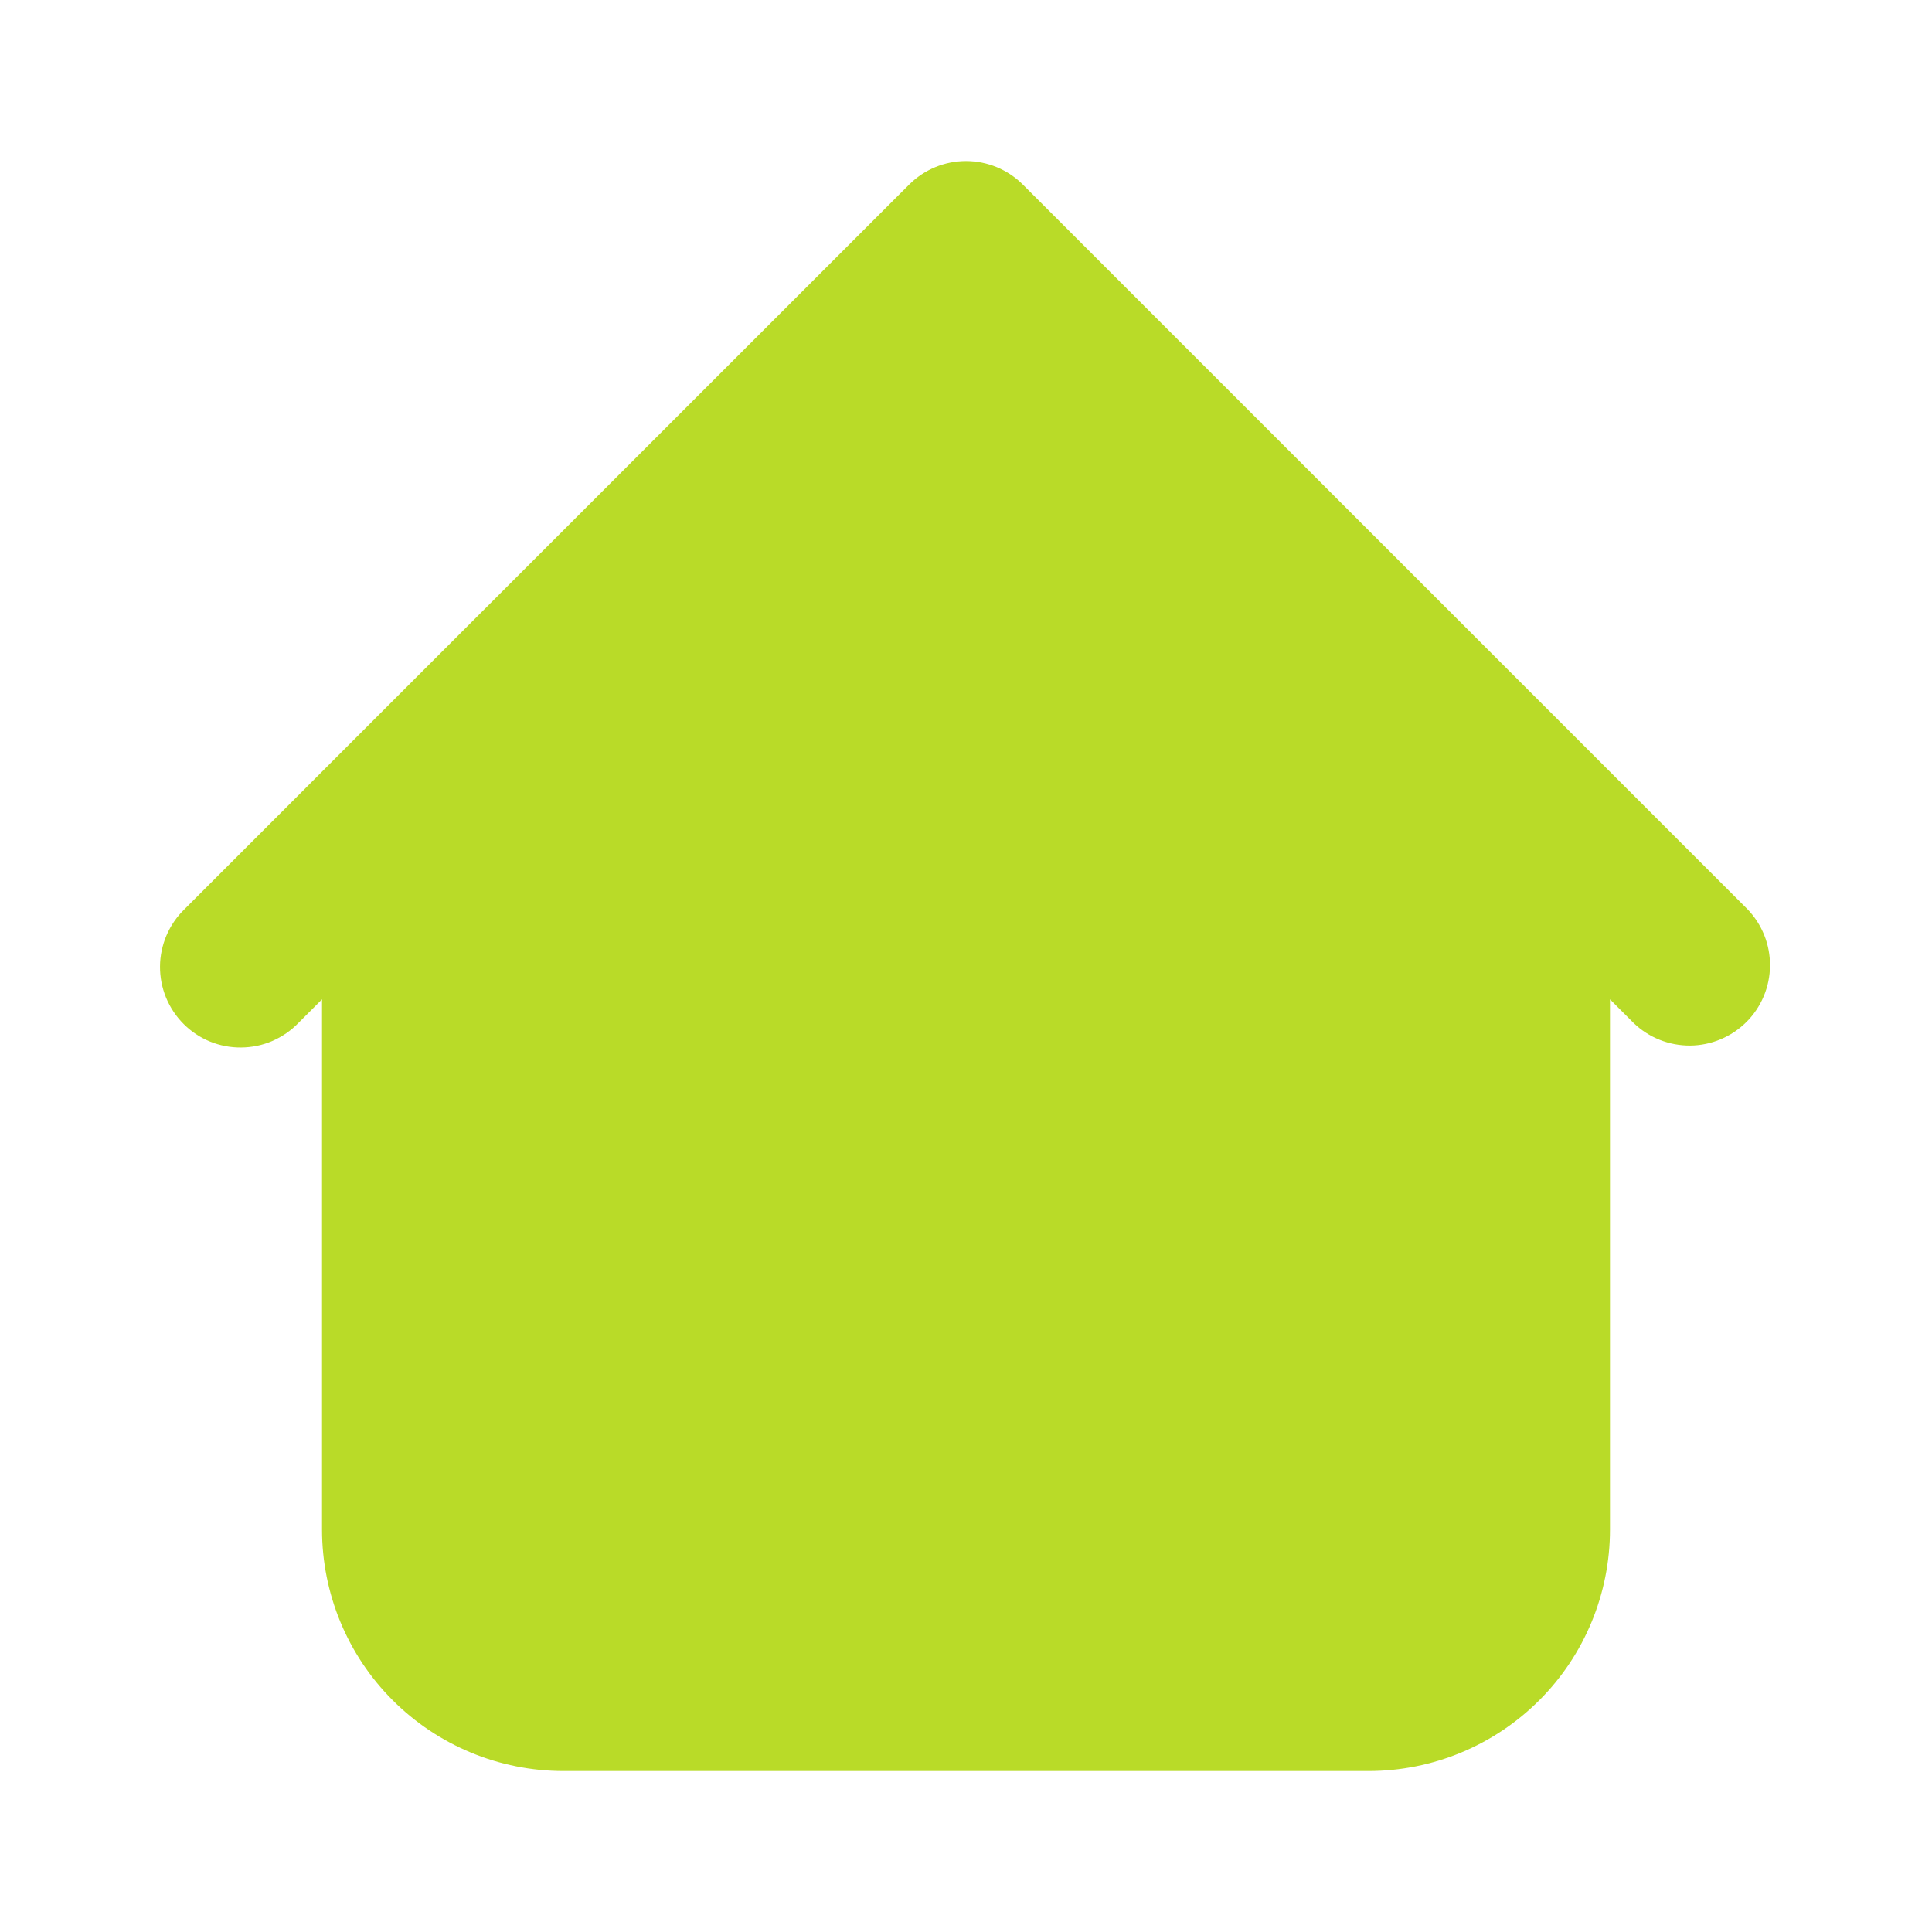 <svg width="28" height="28" viewBox="0 0 28 28" fill="none" xmlns="http://www.w3.org/2000/svg">
<path fill-rule="evenodd" clip-rule="evenodd" d="M14.825 2.676C14.606 2.457 14.309 2.334 14 2.334C13.691 2.334 13.394 2.457 13.175 2.676L5.008 10.842L2.675 13.176C2.564 13.283 2.475 13.412 2.414 13.554C2.353 13.697 2.32 13.85 2.319 14.005C2.318 14.159 2.347 14.313 2.406 14.457C2.465 14.6 2.551 14.73 2.661 14.84C2.77 14.949 2.9 15.036 3.044 15.095C3.187 15.153 3.341 15.183 3.496 15.181C3.651 15.18 3.804 15.148 3.946 15.087C4.088 15.025 4.217 14.937 4.325 14.825L4.667 14.483V22.167C4.667 23.095 5.035 23.986 5.692 24.642C6.348 25.298 7.238 25.667 8.167 25.667H19.833C20.762 25.667 21.652 25.298 22.308 24.642C22.965 23.986 23.333 23.095 23.333 22.167V14.483L23.675 14.825C23.895 15.038 24.19 15.155 24.496 15.153C24.802 15.15 25.094 15.027 25.311 14.811C25.527 14.595 25.65 14.302 25.652 13.996C25.655 13.69 25.537 13.396 25.325 13.176L14.825 2.676Z" fill="#B9DB28"/>
</svg>
